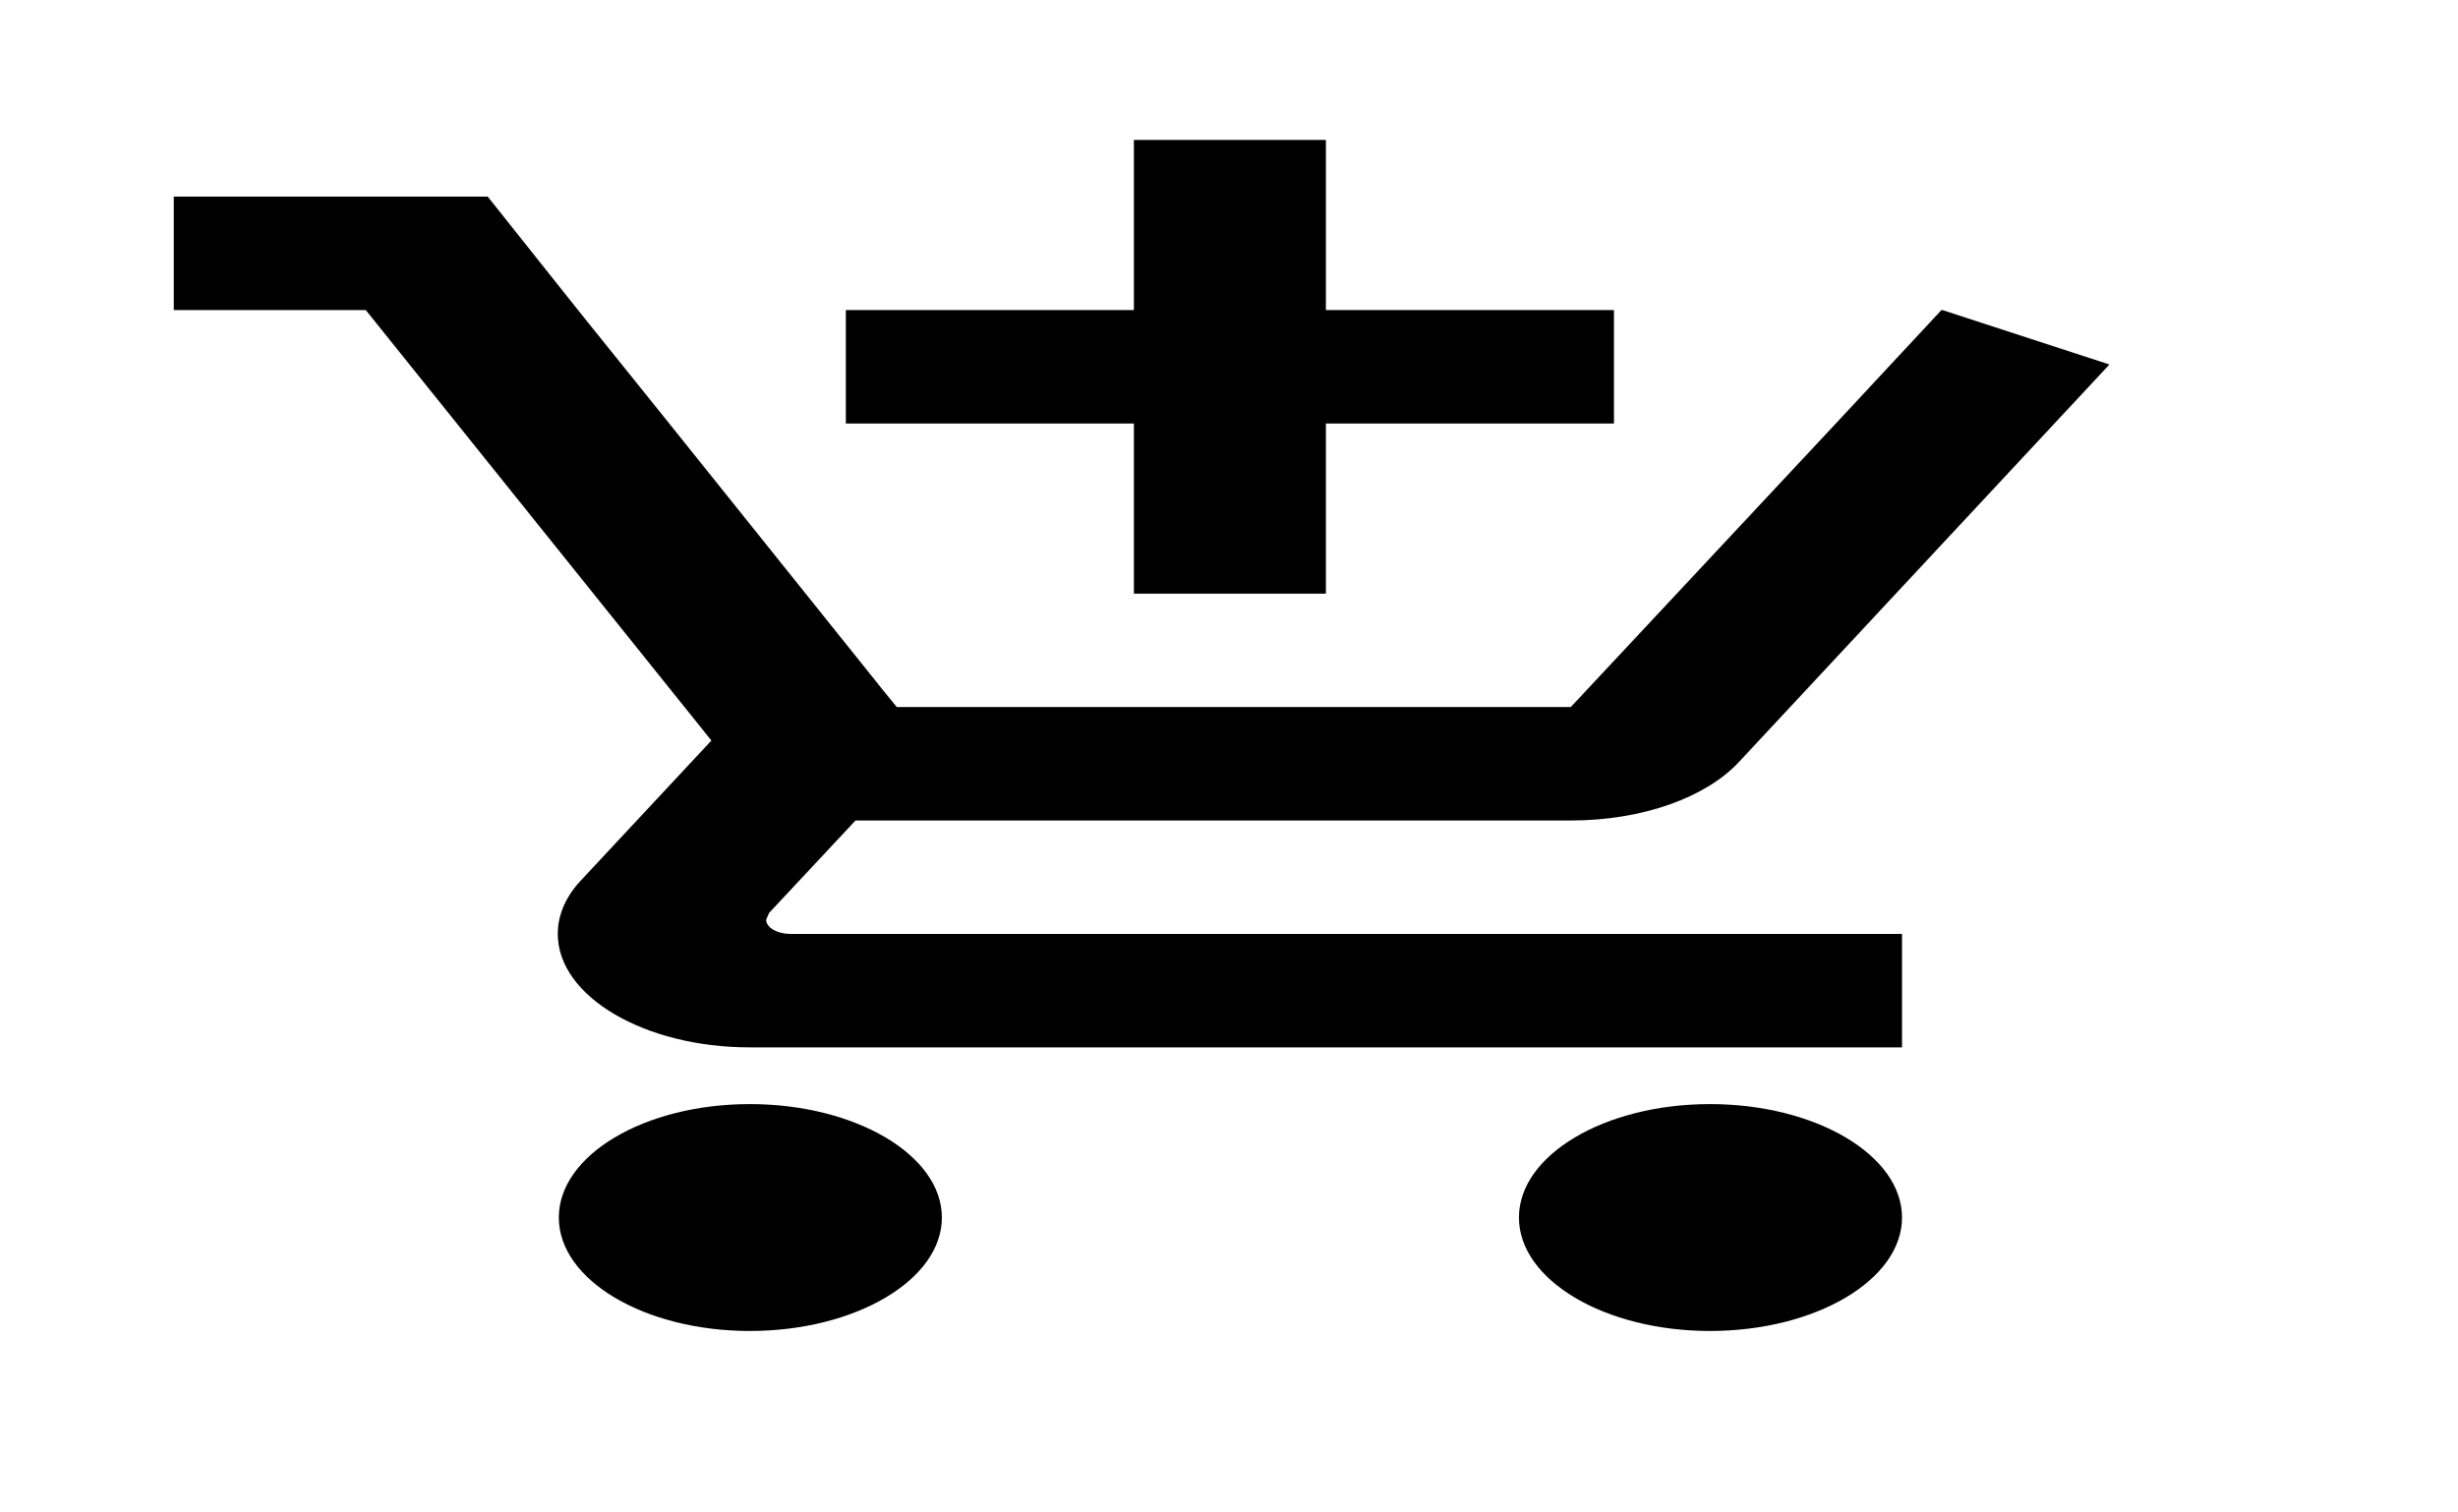<svg width="26" height="16" viewBox="0 0 26 16" fill="none" xmlns="http://www.w3.org/2000/svg">
<g clip-path="url(#clip0_46_656)">
<path d="M11.994 6.28H14.025V4.48H17.072V3.28H14.025V1.48H11.994V3.28H8.947V4.48H11.994V6.28ZM7.932 11.68C6.815 11.68 5.911 12.22 5.911 12.88C5.911 13.54 6.815 14.08 7.932 14.08C9.049 14.08 9.963 13.54 9.963 12.88C9.963 12.22 9.049 11.68 7.932 11.68ZM18.088 11.68C16.971 11.68 16.067 12.22 16.067 12.88C16.067 13.54 16.971 14.08 18.088 14.08C19.205 14.08 20.119 13.54 20.119 12.88C20.119 12.22 19.205 11.68 18.088 11.68ZM8.104 9.73L8.135 9.658L9.049 8.68H16.615C17.377 8.68 18.047 8.434 18.393 8.062L22.313 3.856L20.546 3.28H20.536L19.419 4.48L16.615 7.48H9.486L9.354 7.318L7.079 4.48L6.114 3.28L5.159 2.08H1.838V3.28H3.869L7.525 7.834L6.154 9.304C5.992 9.472 5.9 9.67 5.9 9.88C5.9 10.54 6.815 11.08 7.932 11.08H20.119V9.88H8.358C8.226 9.88 8.104 9.814 8.104 9.73Z" fill="black"/>
</g>
<defs>
<clipPath id="clip0_46_656">
<rect width="24.375" height="14.4" fill="white" transform="translate(0.822 0.88)"/>
</clipPath>
</defs>
</svg>
